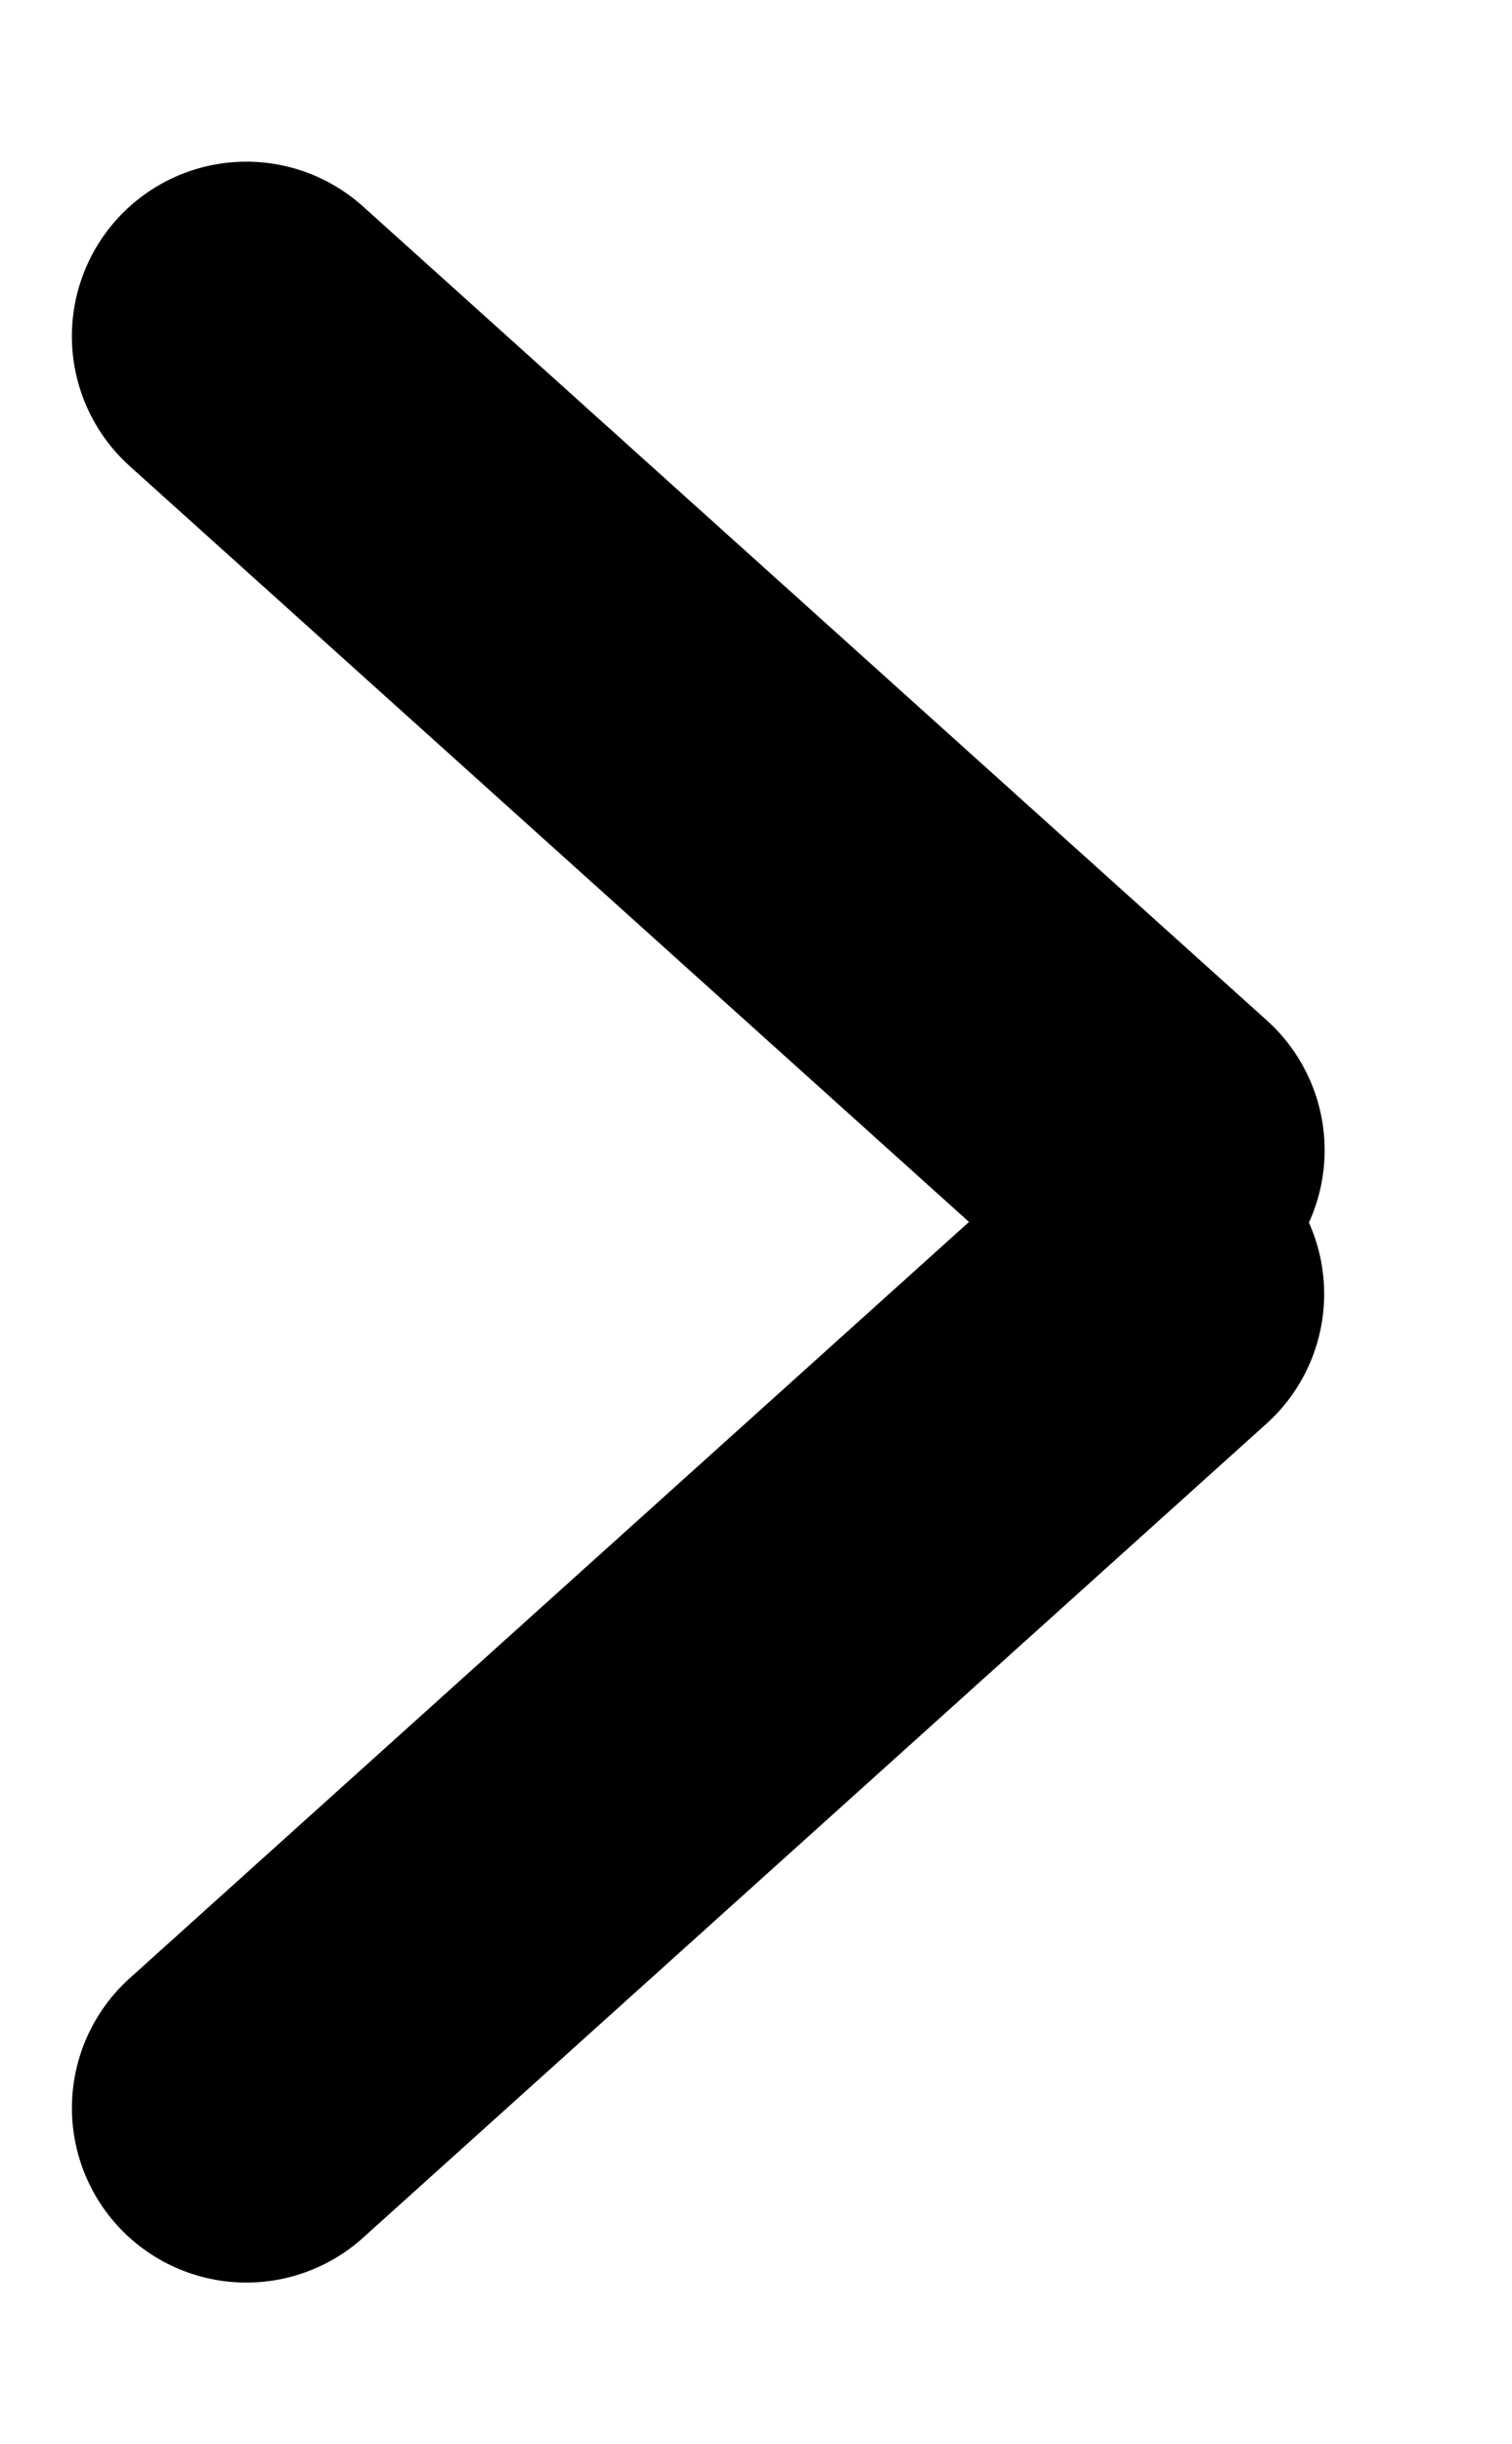 <svg width="13" height="21" viewBox="0 0 13 21" fill="none" xmlns="http://www.w3.org/2000/svg">
<line x1="2.118" y1="2.889" x2="9.889" y2="9.882" stroke="black" stroke-width="3" stroke-linecap="round"/>
<line x1="1.5" y1="-1.5" x2="11.954" y2="-1.5" transform="matrix(0.743 -0.669 -0.669 -0.743 0 18)" stroke="black" stroke-width="3" stroke-linecap="round"/>
</svg>
